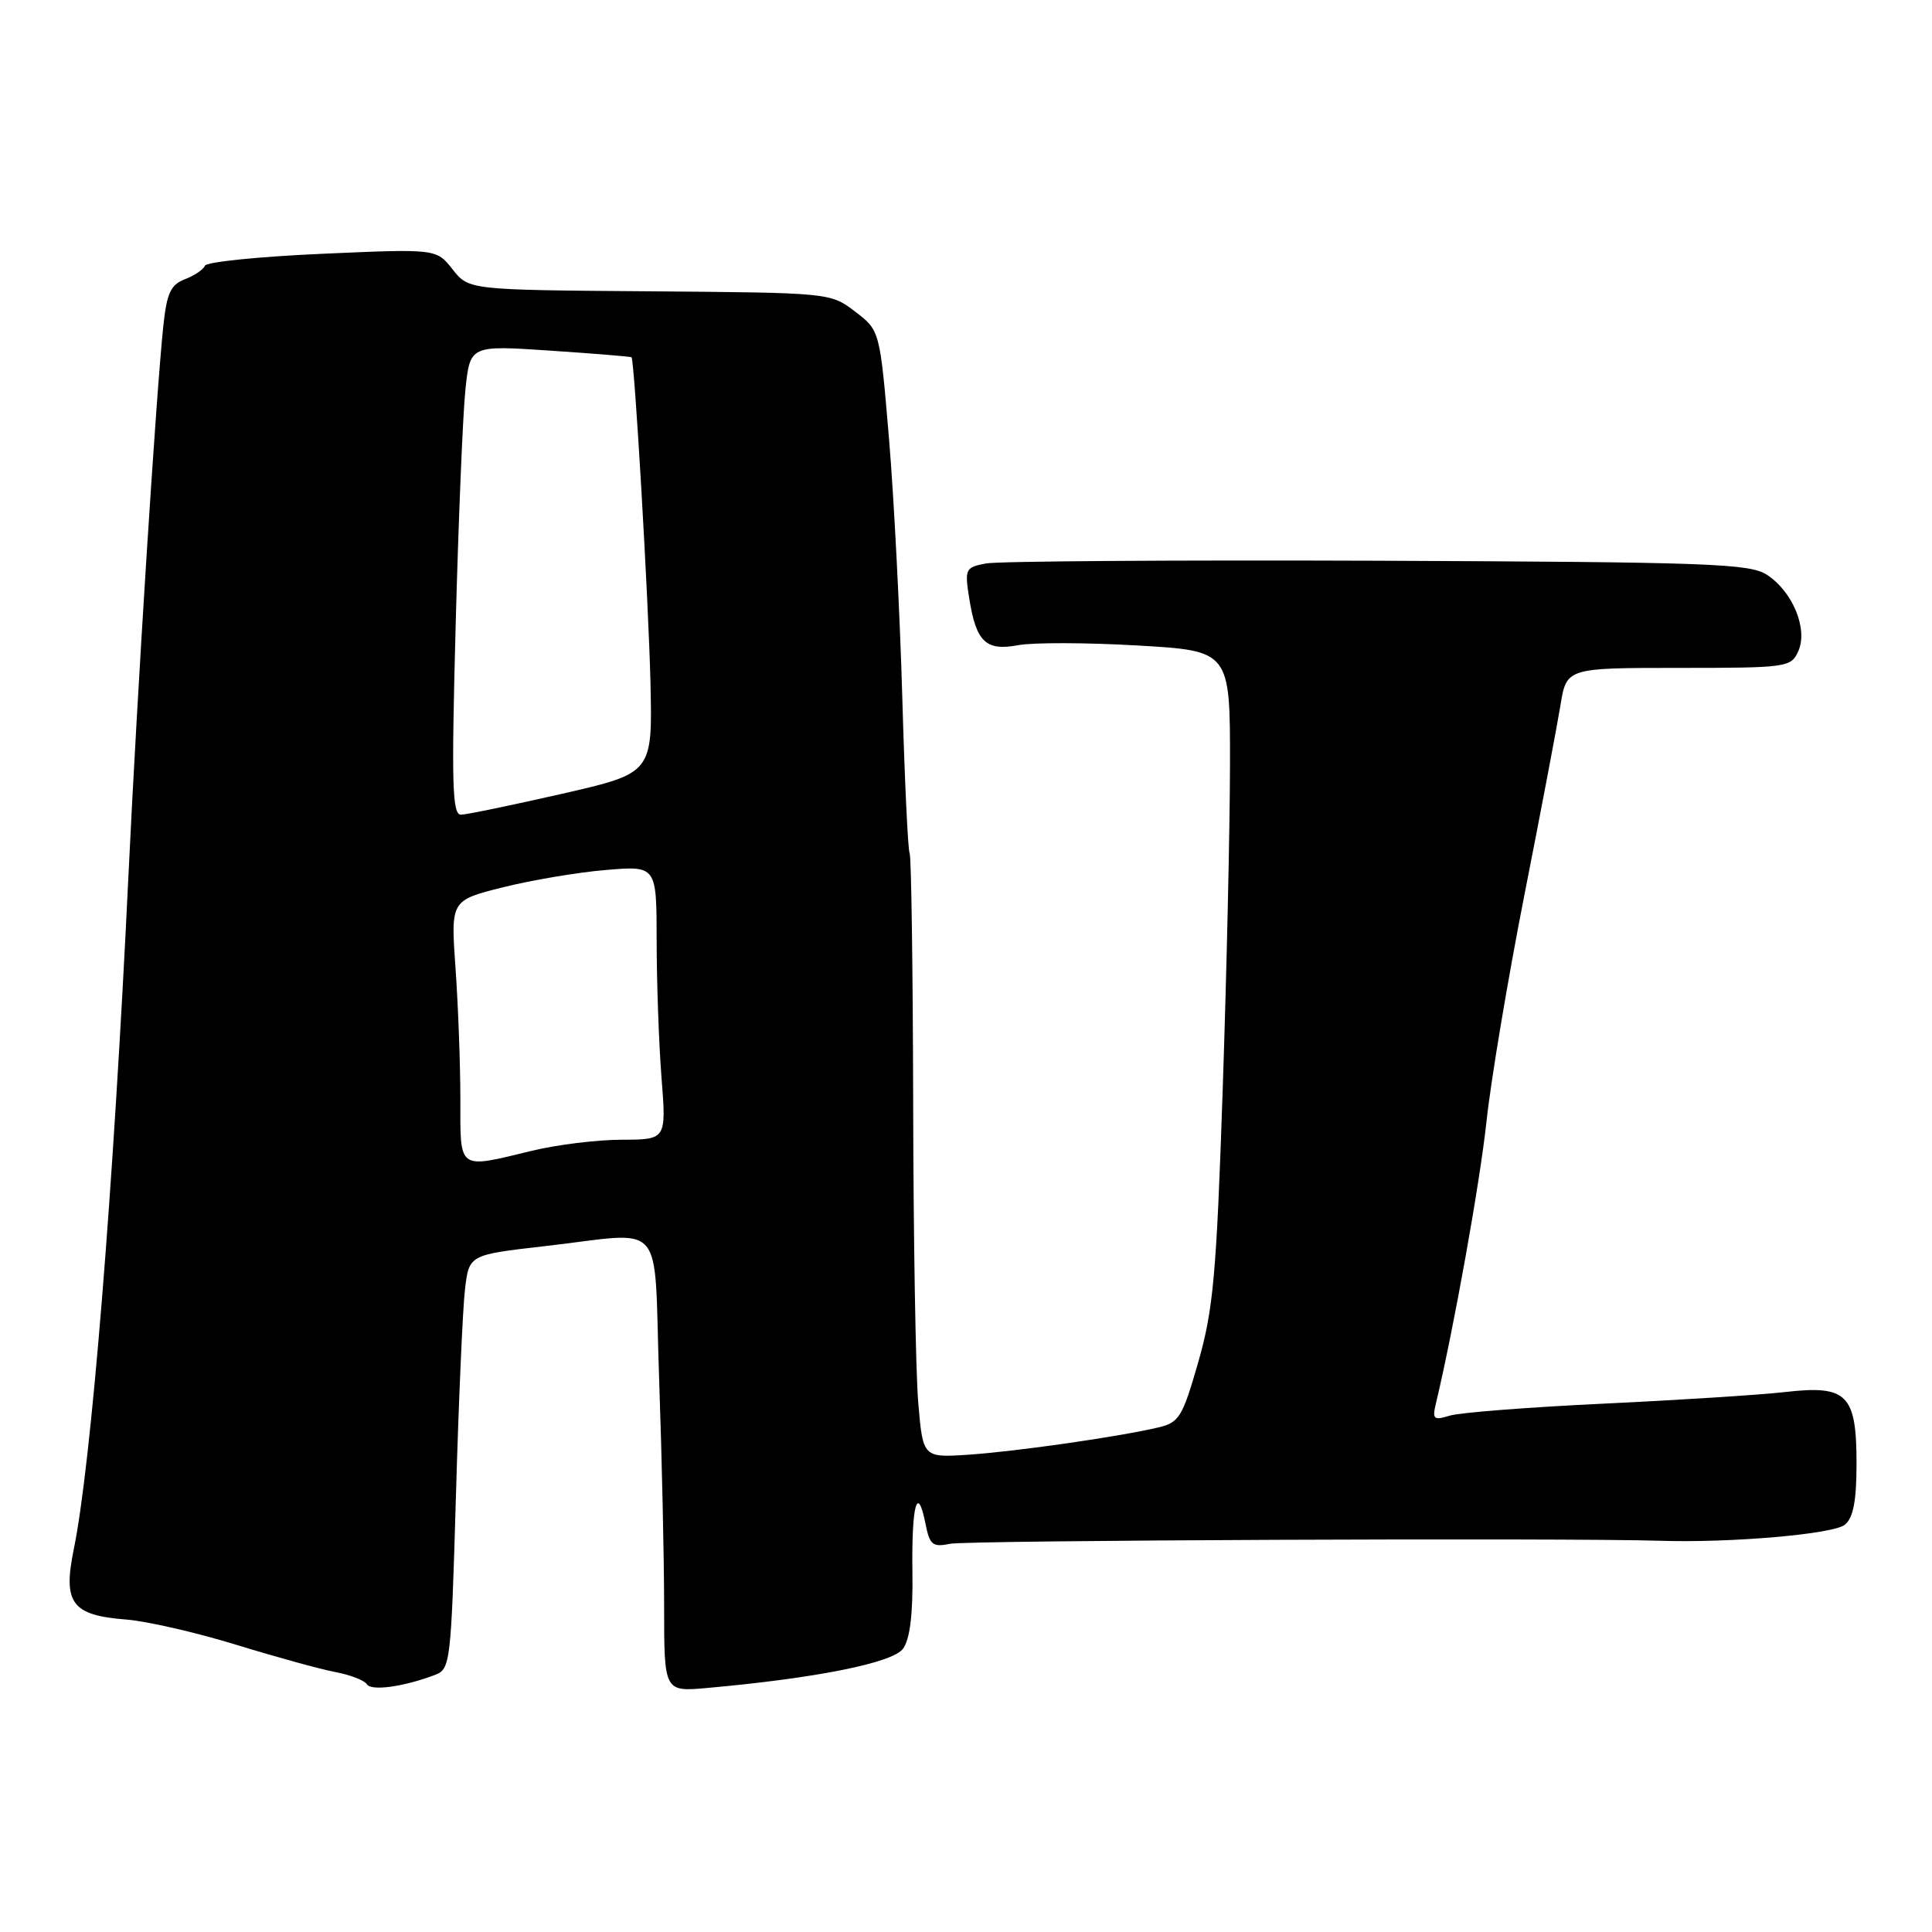 <?xml version="1.0" encoding="UTF-8" standalone="no"?>
<!DOCTYPE svg PUBLIC "-//W3C//DTD SVG 1.1//EN" "http://www.w3.org/Graphics/SVG/1.1/DTD/svg11.dtd" >
<svg xmlns="http://www.w3.org/2000/svg" xmlns:xlink="http://www.w3.org/1999/xlink" version="1.1" viewBox="0 0 256 256">
 <g >
 <path fill="currentColor"
d=" M 57.63 221.94 C 59.68 221.17 59.77 220.38 60.41 198.32 C 60.77 185.77 61.31 173.42 61.61 170.88 C 62.15 166.27 62.15 166.27 72.11 165.13 C 88.53 163.27 86.58 161.01 87.34 182.75 C 87.70 193.06 88.00 206.60 88.00 212.84 C 88.00 224.18 88.00 224.18 93.75 223.66 C 108.15 222.37 118.28 220.34 119.65 218.47 C 120.58 217.20 120.98 213.90 120.90 208.24 C 120.78 199.40 121.56 196.54 122.63 201.89 C 123.19 204.72 123.58 205.04 125.88 204.56 C 128.14 204.09 207.43 203.76 220.00 204.16 C 229.34 204.46 242.96 203.28 244.46 202.03 C 245.57 201.11 246.00 198.86 246.00 193.95 C 246.00 184.76 244.76 183.51 236.56 184.45 C 233.23 184.83 222.40 185.52 212.50 185.99 C 202.60 186.46 193.42 187.17 192.10 187.58 C 189.95 188.24 189.76 188.06 190.28 185.91 C 192.65 175.95 196.08 156.82 196.97 148.59 C 197.55 143.13 199.82 129.63 201.99 118.59 C 204.17 107.54 206.31 96.25 206.76 93.50 C 207.57 88.50 207.57 88.50 222.43 88.50 C 236.80 88.50 237.32 88.43 238.28 86.29 C 239.59 83.37 237.56 78.41 234.14 76.17 C 231.85 74.67 226.49 74.48 182.54 74.30 C 155.57 74.20 132.21 74.36 130.64 74.66 C 127.91 75.18 127.81 75.39 128.43 79.30 C 129.35 85.07 130.63 86.29 134.91 85.49 C 136.86 85.12 143.97 85.14 150.73 85.53 C 163.00 86.24 163.00 86.24 162.98 101.37 C 162.97 109.69 162.53 129.10 162.01 144.50 C 161.19 168.87 160.77 173.53 158.78 180.47 C 156.69 187.76 156.25 188.49 153.50 189.14 C 148.25 190.38 134.71 192.32 128.40 192.75 C 122.29 193.16 122.29 193.16 121.67 185.83 C 121.33 181.80 121.03 163.92 121.00 146.10 C 120.96 128.28 120.75 113.41 120.53 113.05 C 120.31 112.69 119.87 103.42 119.56 92.45 C 119.25 81.48 118.46 66.04 117.80 58.15 C 116.59 43.79 116.59 43.79 113.31 41.29 C 110.04 38.79 109.96 38.79 86.07 38.60 C 62.12 38.42 62.12 38.42 59.97 35.69 C 57.82 32.96 57.82 32.96 42.66 33.63 C 34.32 34.00 27.34 34.71 27.15 35.21 C 26.95 35.72 25.76 36.52 24.50 37.00 C 22.62 37.72 22.10 38.84 21.64 43.19 C 20.68 52.34 18.19 91.49 17.02 116.00 C 15.02 157.79 12.08 194.07 9.78 205.26 C 8.31 212.43 9.50 214.04 16.75 214.60 C 19.49 214.82 26.03 216.32 31.30 217.94 C 36.57 219.56 42.48 221.19 44.45 221.56 C 46.41 221.93 48.28 222.65 48.61 223.17 C 49.18 224.10 53.44 223.52 57.63 221.94 Z  M 61.00 145.65 C 61.00 141.06 60.71 133.26 60.36 128.31 C 59.72 119.31 59.72 119.31 66.61 117.58 C 70.40 116.63 76.54 115.59 80.25 115.28 C 87.00 114.71 87.00 114.71 87.01 124.60 C 87.01 130.05 87.30 138.21 87.65 142.75 C 88.30 151.00 88.30 151.00 82.40 151.02 C 79.15 151.02 73.80 151.68 70.50 152.48 C 60.57 154.88 61.00 155.19 61.00 145.65 Z  M 60.38 82.75 C 60.75 68.86 61.33 54.86 61.67 51.62 C 62.29 45.75 62.29 45.75 72.89 46.46 C 78.73 46.85 83.58 47.25 83.68 47.34 C 84.08 47.75 85.93 79.48 86.19 90.47 C 86.46 102.44 86.46 102.44 74.48 105.18 C 67.89 106.68 61.87 107.93 61.10 107.95 C 59.92 107.99 59.81 104.04 60.38 82.75 Z "/>
</g>
</svg>